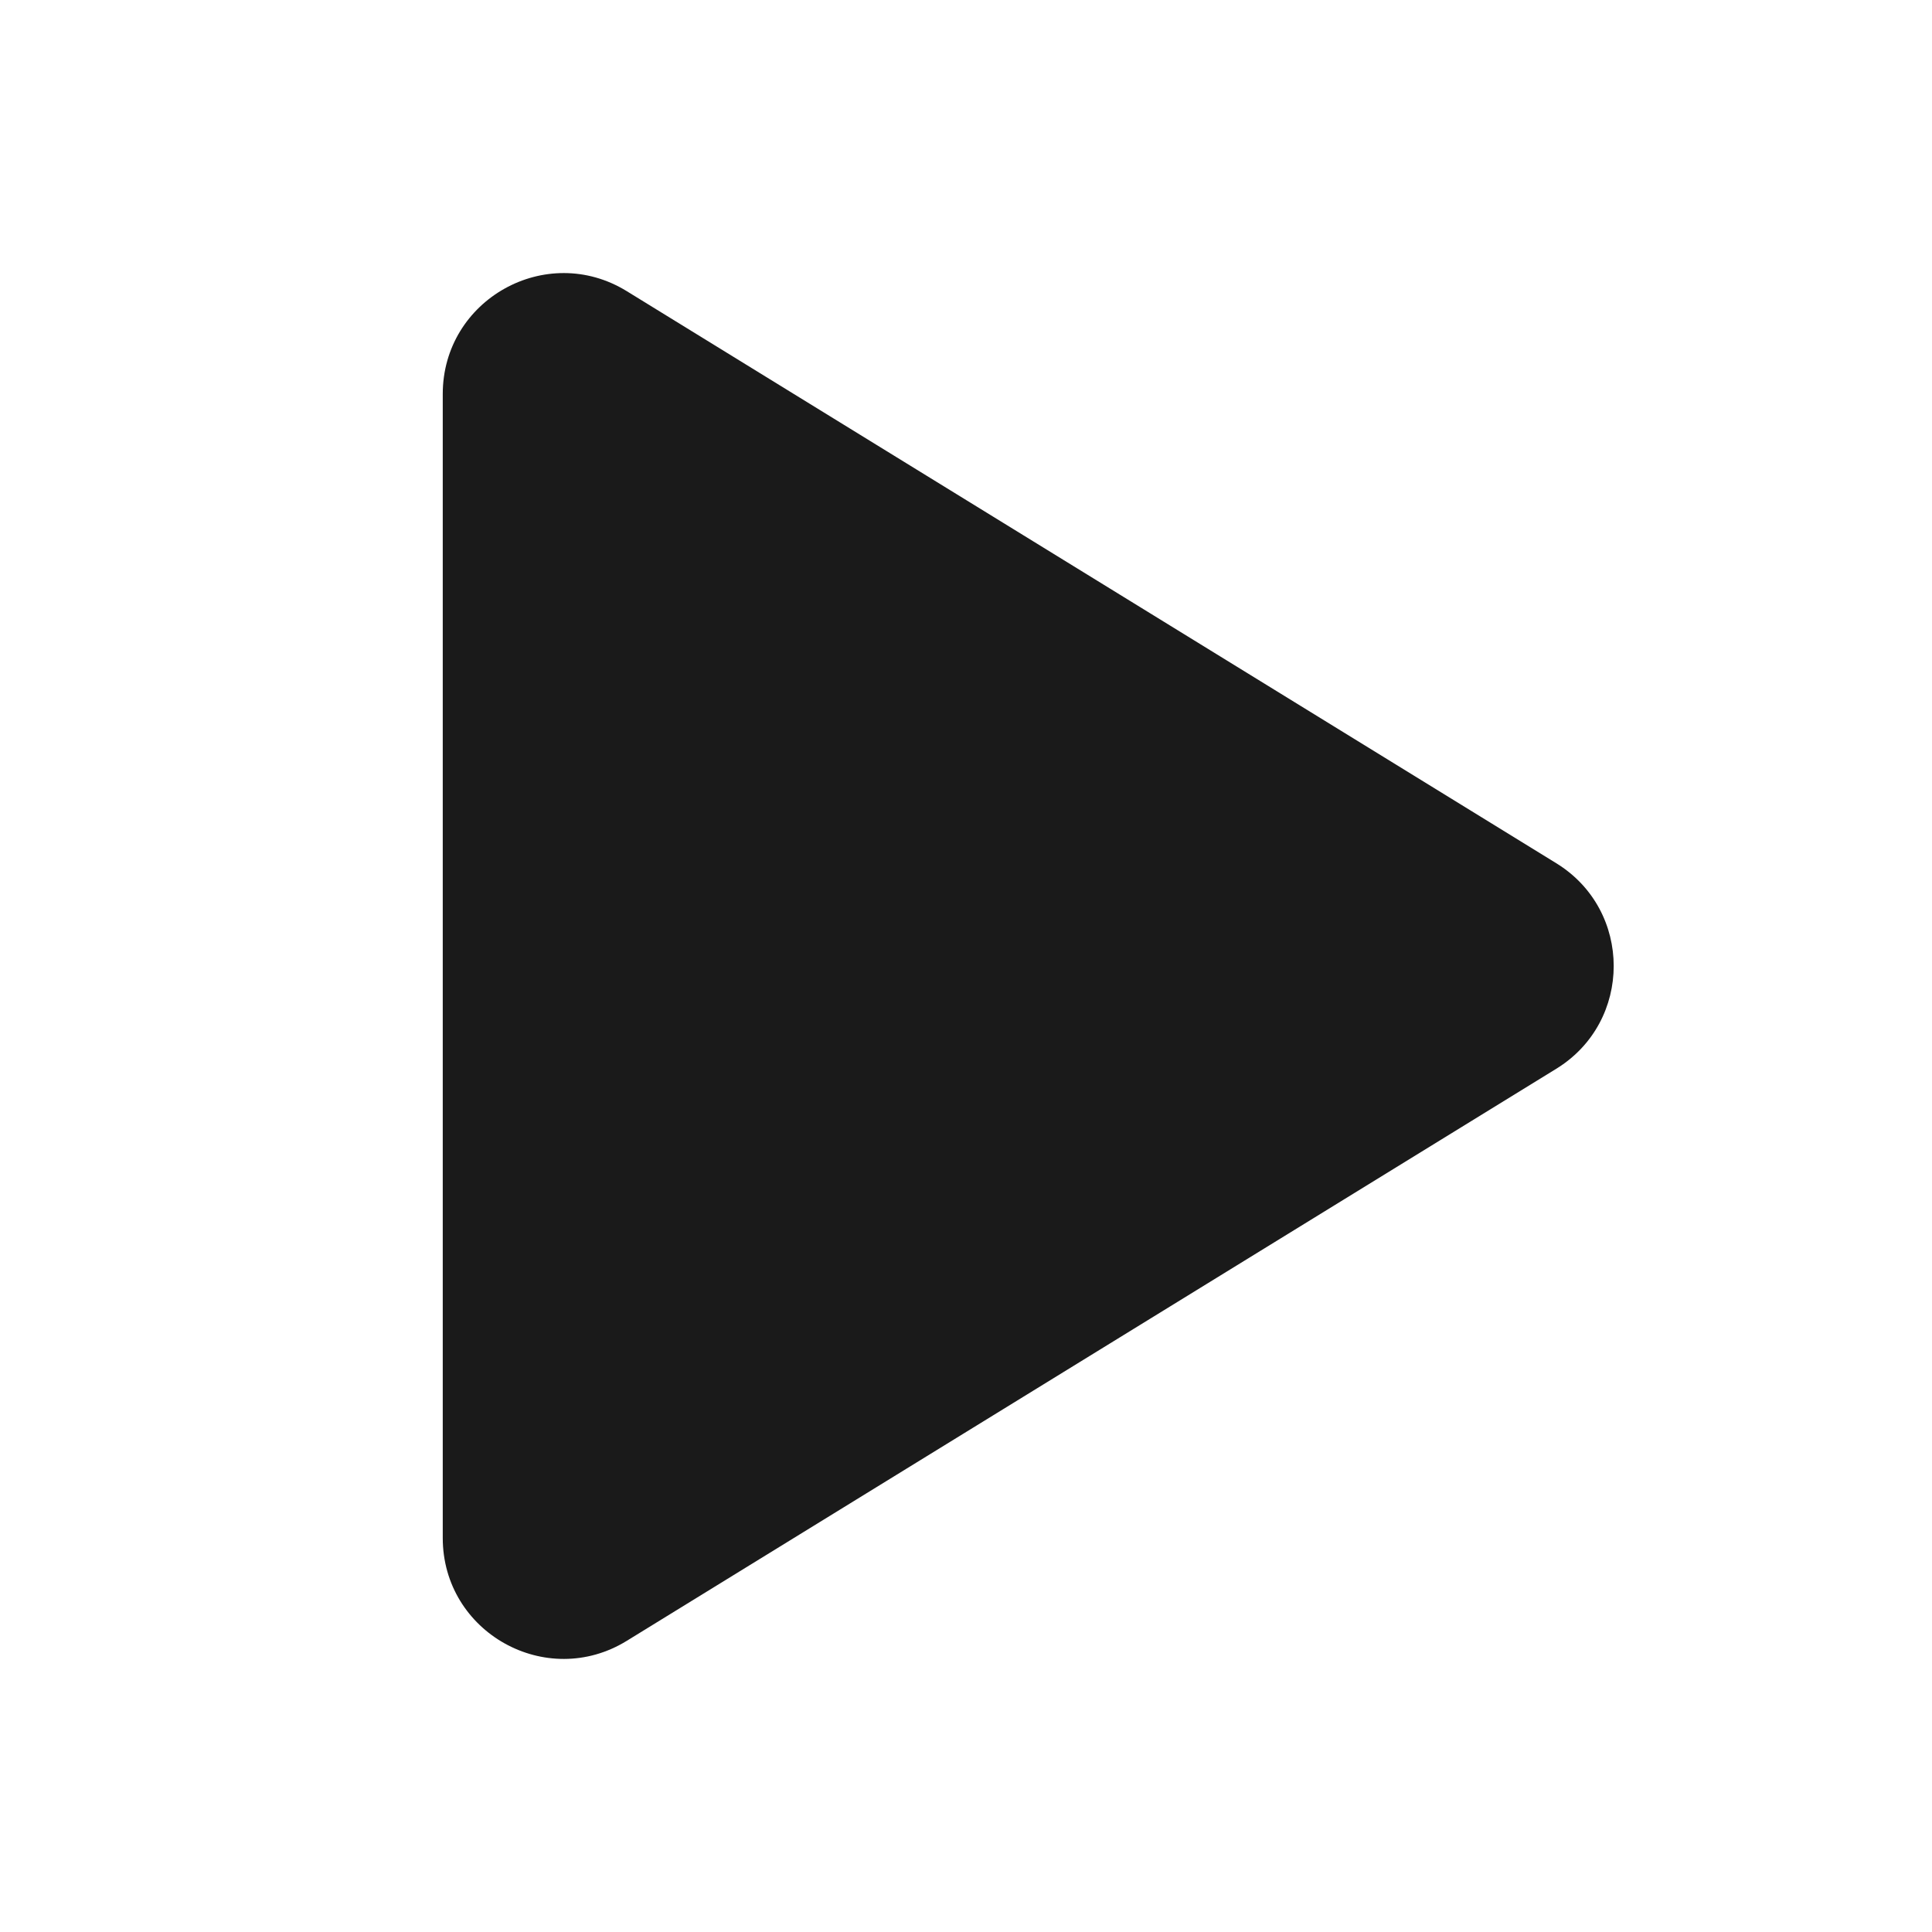 <svg width="24" height="24" viewBox="0 0 24 24" fill="none" xmlns="http://www.w3.org/2000/svg">
<path fill-rule="evenodd" clip-rule="evenodd" d="M5.5 4.895C5.5 3.721 6.787 3.002 7.786 3.617L19.332 10.723C20.284 11.308 20.284 12.692 19.332 13.277L7.786 20.383C6.787 20.998 5.5 20.279 5.5 19.105V4.895Z" fill="#1A1A1A"/>
</svg>
